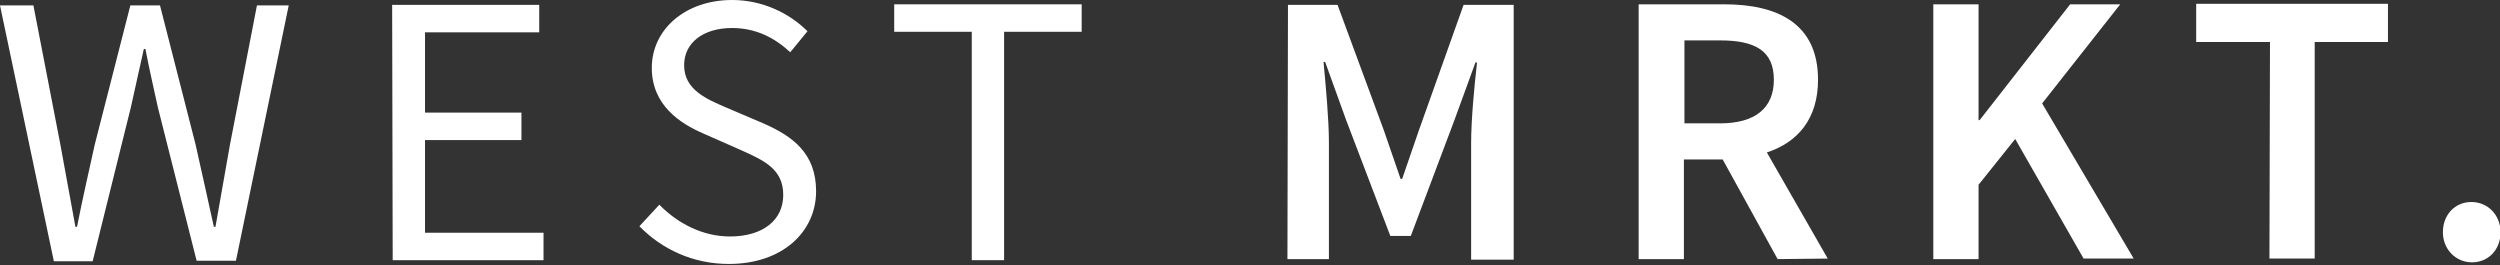 <?xml version="1.0" encoding="utf-8"?>
<!-- Generator: Adobe Illustrator 21.0.0, SVG Export Plug-In . SVG Version: 6.00 Build 0)  -->
<svg version="1.1" id="Layer_1" xmlns="http://www.w3.org/2000/svg" xmlns:xlink="http://www.w3.org/1999/xlink" x="0px" y="0px"
	 viewBox="0 0 464.1 49.2" style="enable-background:new 0 0 464.1 49.2;" xml:space="preserve">
<rect x="0" y="0" width="464.1" height="49.2" fill="#333333" stroke="none"/>
<style type="text/css">
	.st0{fill:#ffffff;}
</style>
<g>
	<path class="st0" d="M0,1l6.2,0l5,25.8c0.9,5.1,1.9,10.2,2.8,15.3l0.3,0c1-5.1,2.2-10.3,3.3-15.3L24.2,1l5.5,0l6.6,25.8
		c1.1,5,2.3,10.2,3.4,15.3l0.3,0c0.9-5.1,1.8-10.3,2.7-15.3l5-25.8l5.9,0l-9.8,47.4l-7.3,0l-7.2-28.5c-0.8-3.7-1.6-7.1-2.3-10.8
		l-0.3,0c-0.8,3.7-1.6,7.1-2.4,10.8l-7.1,28.6l-7.2,0L0,1z"/>
	<path class="st0" d="M72.8,0.9l27.3,0l0,5.1L78.9,6l0,14.9l17.9,0l0,5.1l-17.9,0l0,17.2l22,0l0,5.1l-28,0L72.8,0.9z"/>
	<path class="st0" d="M122.4,38c3.4,3.5,8.1,5.9,13.1,5.9c6.2,0,9.9-3.1,9.9-7.7c0-4.8-3.5-6.4-8-8.4l-6.8-3
		c-4.4-1.9-9.6-5.3-9.6-12.2C121,5.4,127.3,0,135.9,0c5.6,0,10.6,2.4,14,5.8l-3.2,3.9c-2.9-2.7-6.4-4.5-10.8-4.5
		c-5.3,0-8.9,2.7-8.9,6.9c0,4.6,4.2,6.3,7.9,7.9l6.8,2.9c5.5,2.4,9.8,5.6,9.8,12.6c0,7.5-6.2,13.5-16.2,13.5c-6.6,0-12.4-2.7-16.6-7
		L122.4,38z"/>
	<path class="st0" d="M180.4,5.9l-14.4,0l0-5.1l34.8,0l0,5.1l-14.4,0l0,42.4l-6,0L180.4,5.9z"/>
	<path class="st0" d="M239.1,0.9l9.2,0l8.6,23.3l3.1,9l0.3,0l3.1-9l8.3-23.3l9.3,0l0,47.3l-7.9,0l0-21.6c0-4.4,0.6-10.7,1.1-15
		l-0.3,0L270,22.3l-8.1,21.5l-3.8,0l-8.2-21.5L246,11.5l-0.3,0c0.4,4.3,1,10.6,1,15l0,21.6l-7.7,0L239.1,0.9z"/>
	<path class="st0" d="M330,48.1l-10.2-18.5l-7.2,0l0,18.5l-8.4,0l0-47.3l15.9,0c9.8,0,17.4,3.5,17.4,14c0,7.2-3.7,11.6-9.5,13.5
		l11.3,19.7L330,48.1z M312.7,22.9l6.6,0c6.5,0,10-2.8,10-8.1c0-5.4-3.5-7.3-10-7.3l-6.6,0L312.7,22.9z"/>
	<path class="st0" d="M358.9,0.8l8.4,0l0,21.5l0.2,0l16.8-21.5l9.3,0l-14.5,18.4l17,28.8l-9.3,0l-12.7-22.2l-6.8,8.5l0,13.8l-8.4,0
		L358.9,0.8z"/>
	<path class="st0" d="M421.4,7.8l-13.7,0l0-7.1l35.6,0l0,7.1l-13.6,0l0,40.2l-8.4,0L421.4,7.8z"/>
	<path class="st0" d="M458.8,37.5c3,0,5.4,2.4,5.4,5.6c0,3.3-2.3,5.6-5.3,5.6c-3,0-5.4-2.4-5.4-5.6S455.7,37.5,458.8,37.5z"/>
</g>
</svg>
